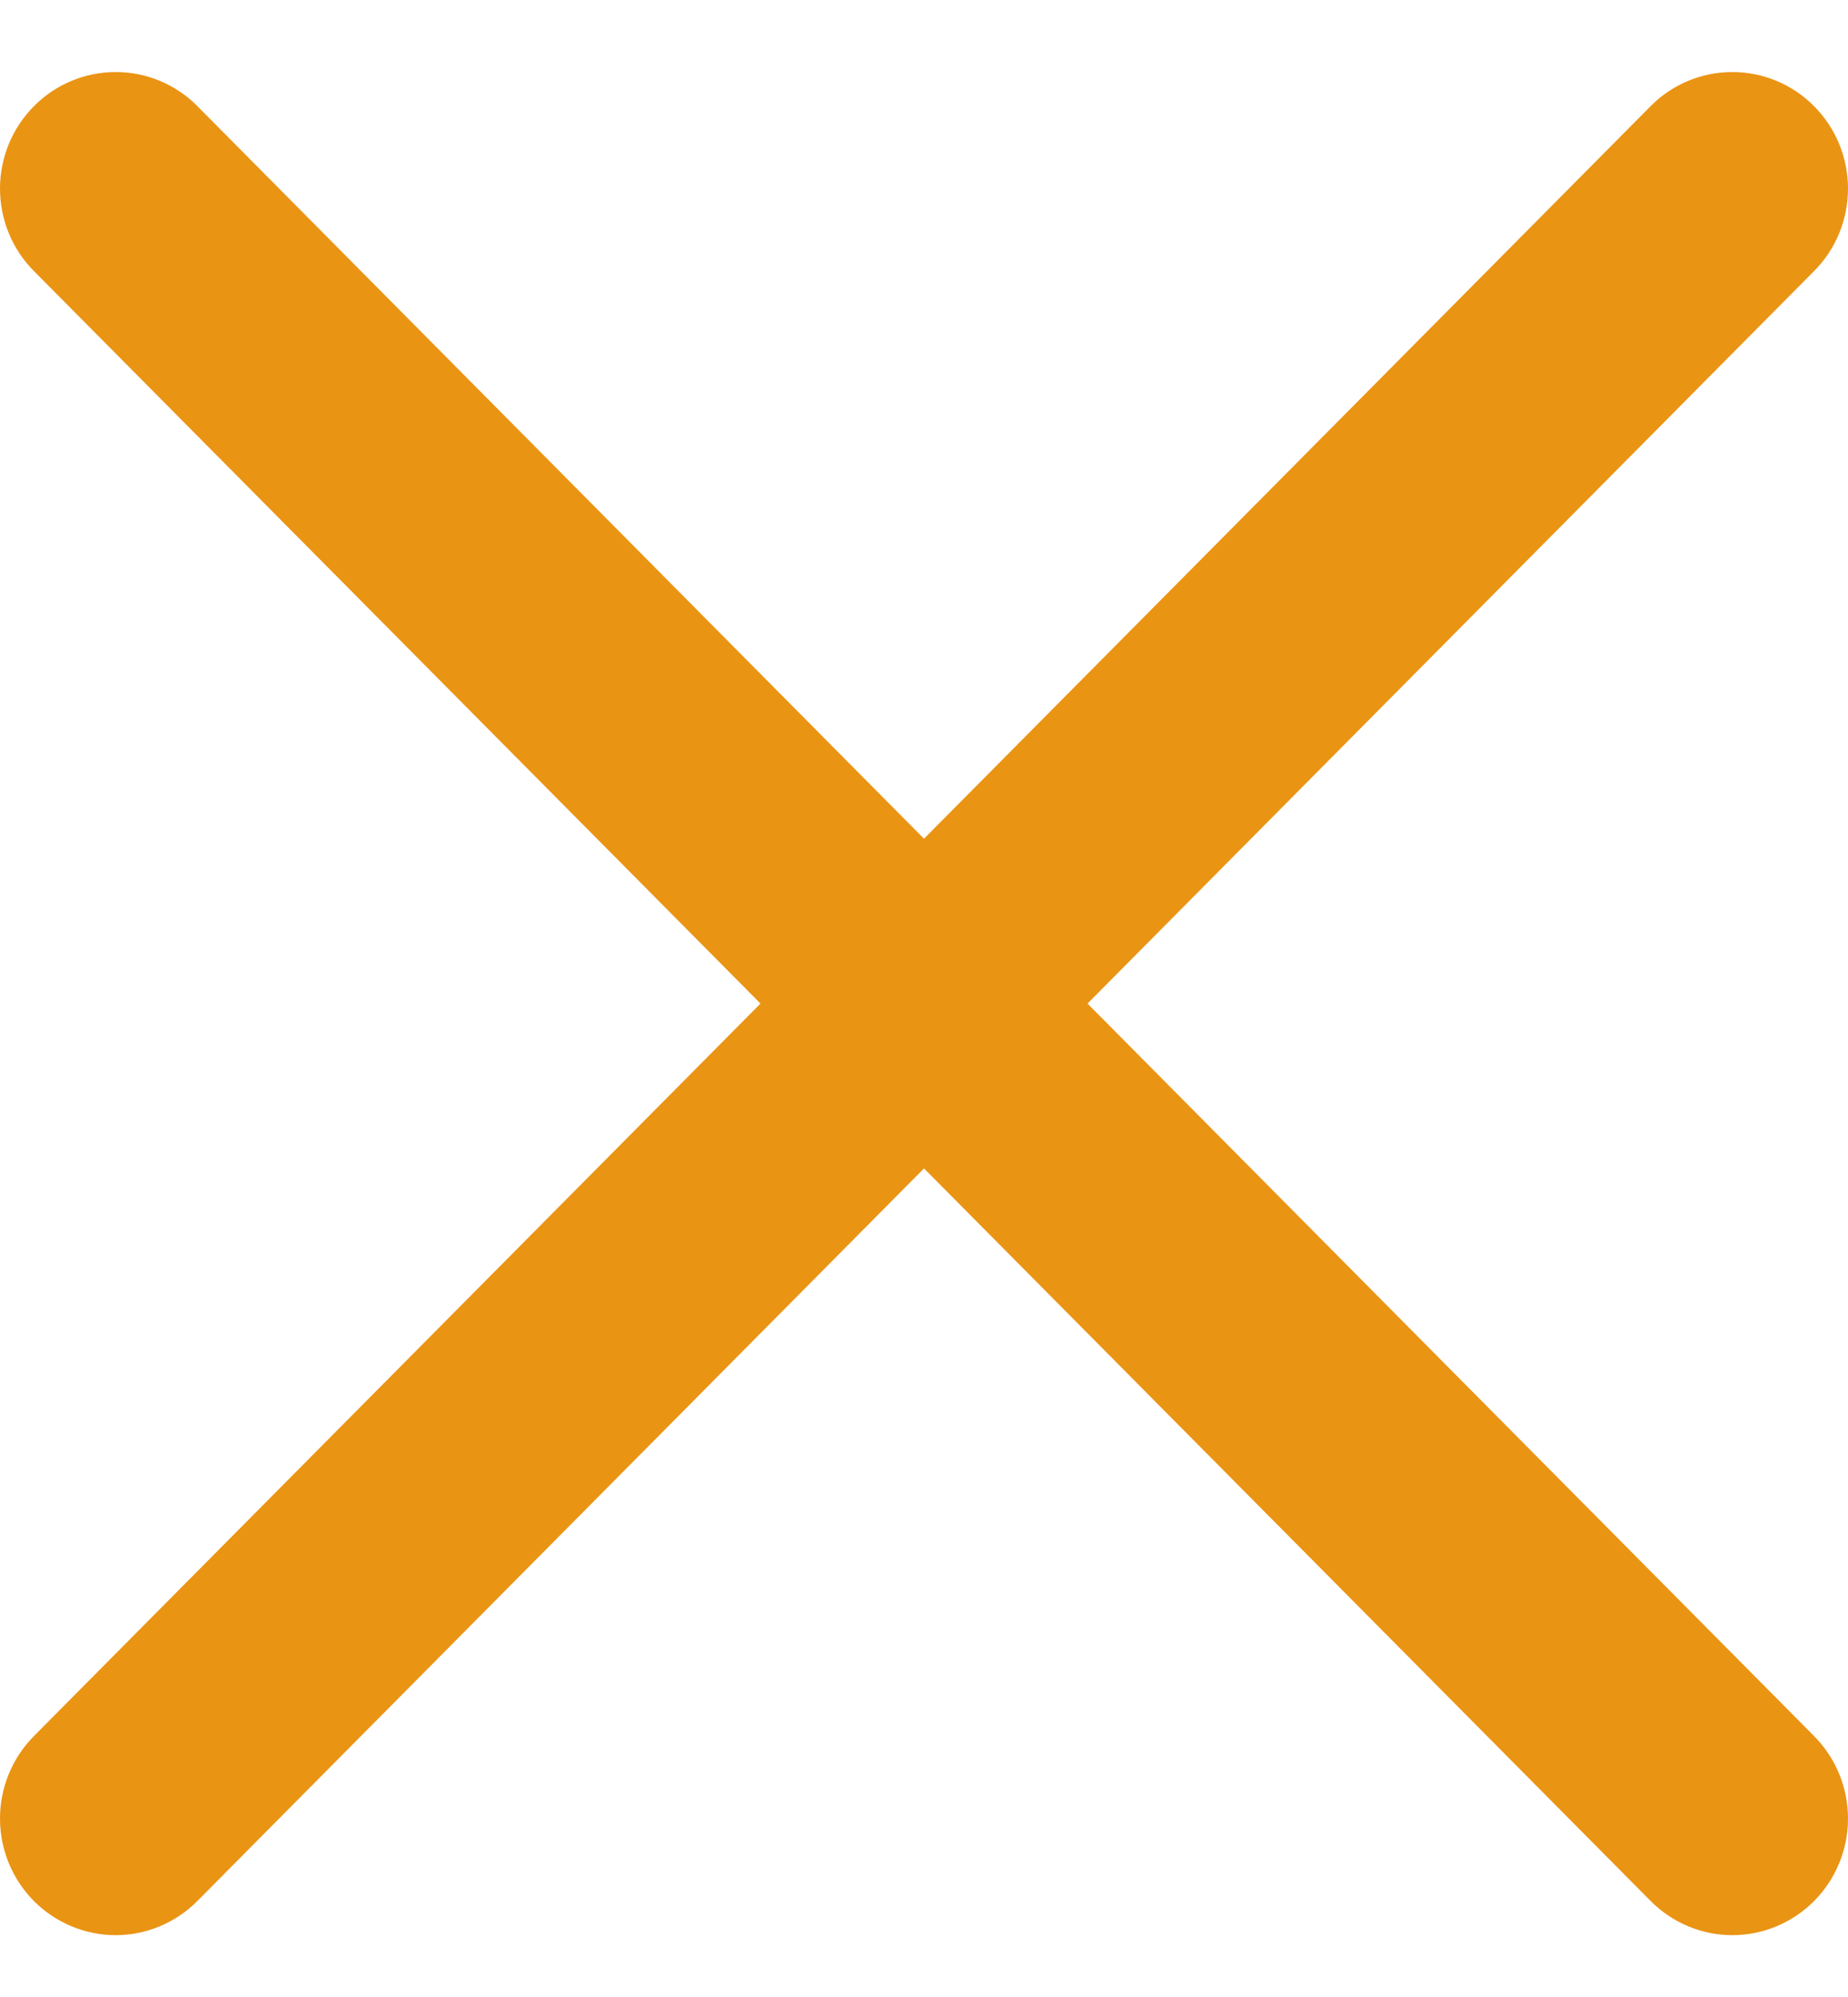 <svg width="25" height="27" viewBox="0 0 25 27" fill="none" xmlns="http://www.w3.org/2000/svg">
<path fill-rule="evenodd" clip-rule="evenodd" d="M24.541 1.436C24.687 1.582 24.802 1.756 24.881 1.947C24.959 2.138 25 2.343 25 2.55C25 2.757 24.959 2.962 24.881 3.154C24.802 3.345 24.687 3.519 24.541 3.665L2.67 25.702C2.377 25.997 1.979 26.164 1.564 26.164C1.15 26.164 0.752 25.997 0.458 25.702C0.165 25.406 0 25.006 0 24.587C0 24.169 0.165 23.769 0.458 23.473L22.329 1.436C22.474 1.289 22.646 1.173 22.836 1.094C23.026 1.014 23.23 0.974 23.435 0.974C23.64 0.974 23.844 1.014 24.034 1.094C24.224 1.173 24.396 1.289 24.541 1.436Z" fill="#EA9414"/>
<path fill-rule="evenodd" clip-rule="evenodd" d="M0.459 1.436C0.313 1.582 0.198 1.756 0.119 1.947C0.041 2.138 0 2.343 0 2.55C0 2.757 0.041 2.962 0.119 3.154C0.198 3.345 0.313 3.519 0.459 3.665L22.33 25.702C22.623 25.997 23.021 26.164 23.436 26.164C23.851 26.164 24.248 25.997 24.542 25.702C24.835 25.406 25 25.006 25 24.587C25 24.169 24.835 23.769 24.542 23.473L2.671 1.436C2.526 1.289 2.354 1.173 2.164 1.094C1.974 1.014 1.77 0.974 1.565 0.974C1.359 0.974 1.156 1.014 0.966 1.094C0.776 1.173 0.604 1.289 0.459 1.436Z" fill="#EA9414"/>
</svg>
